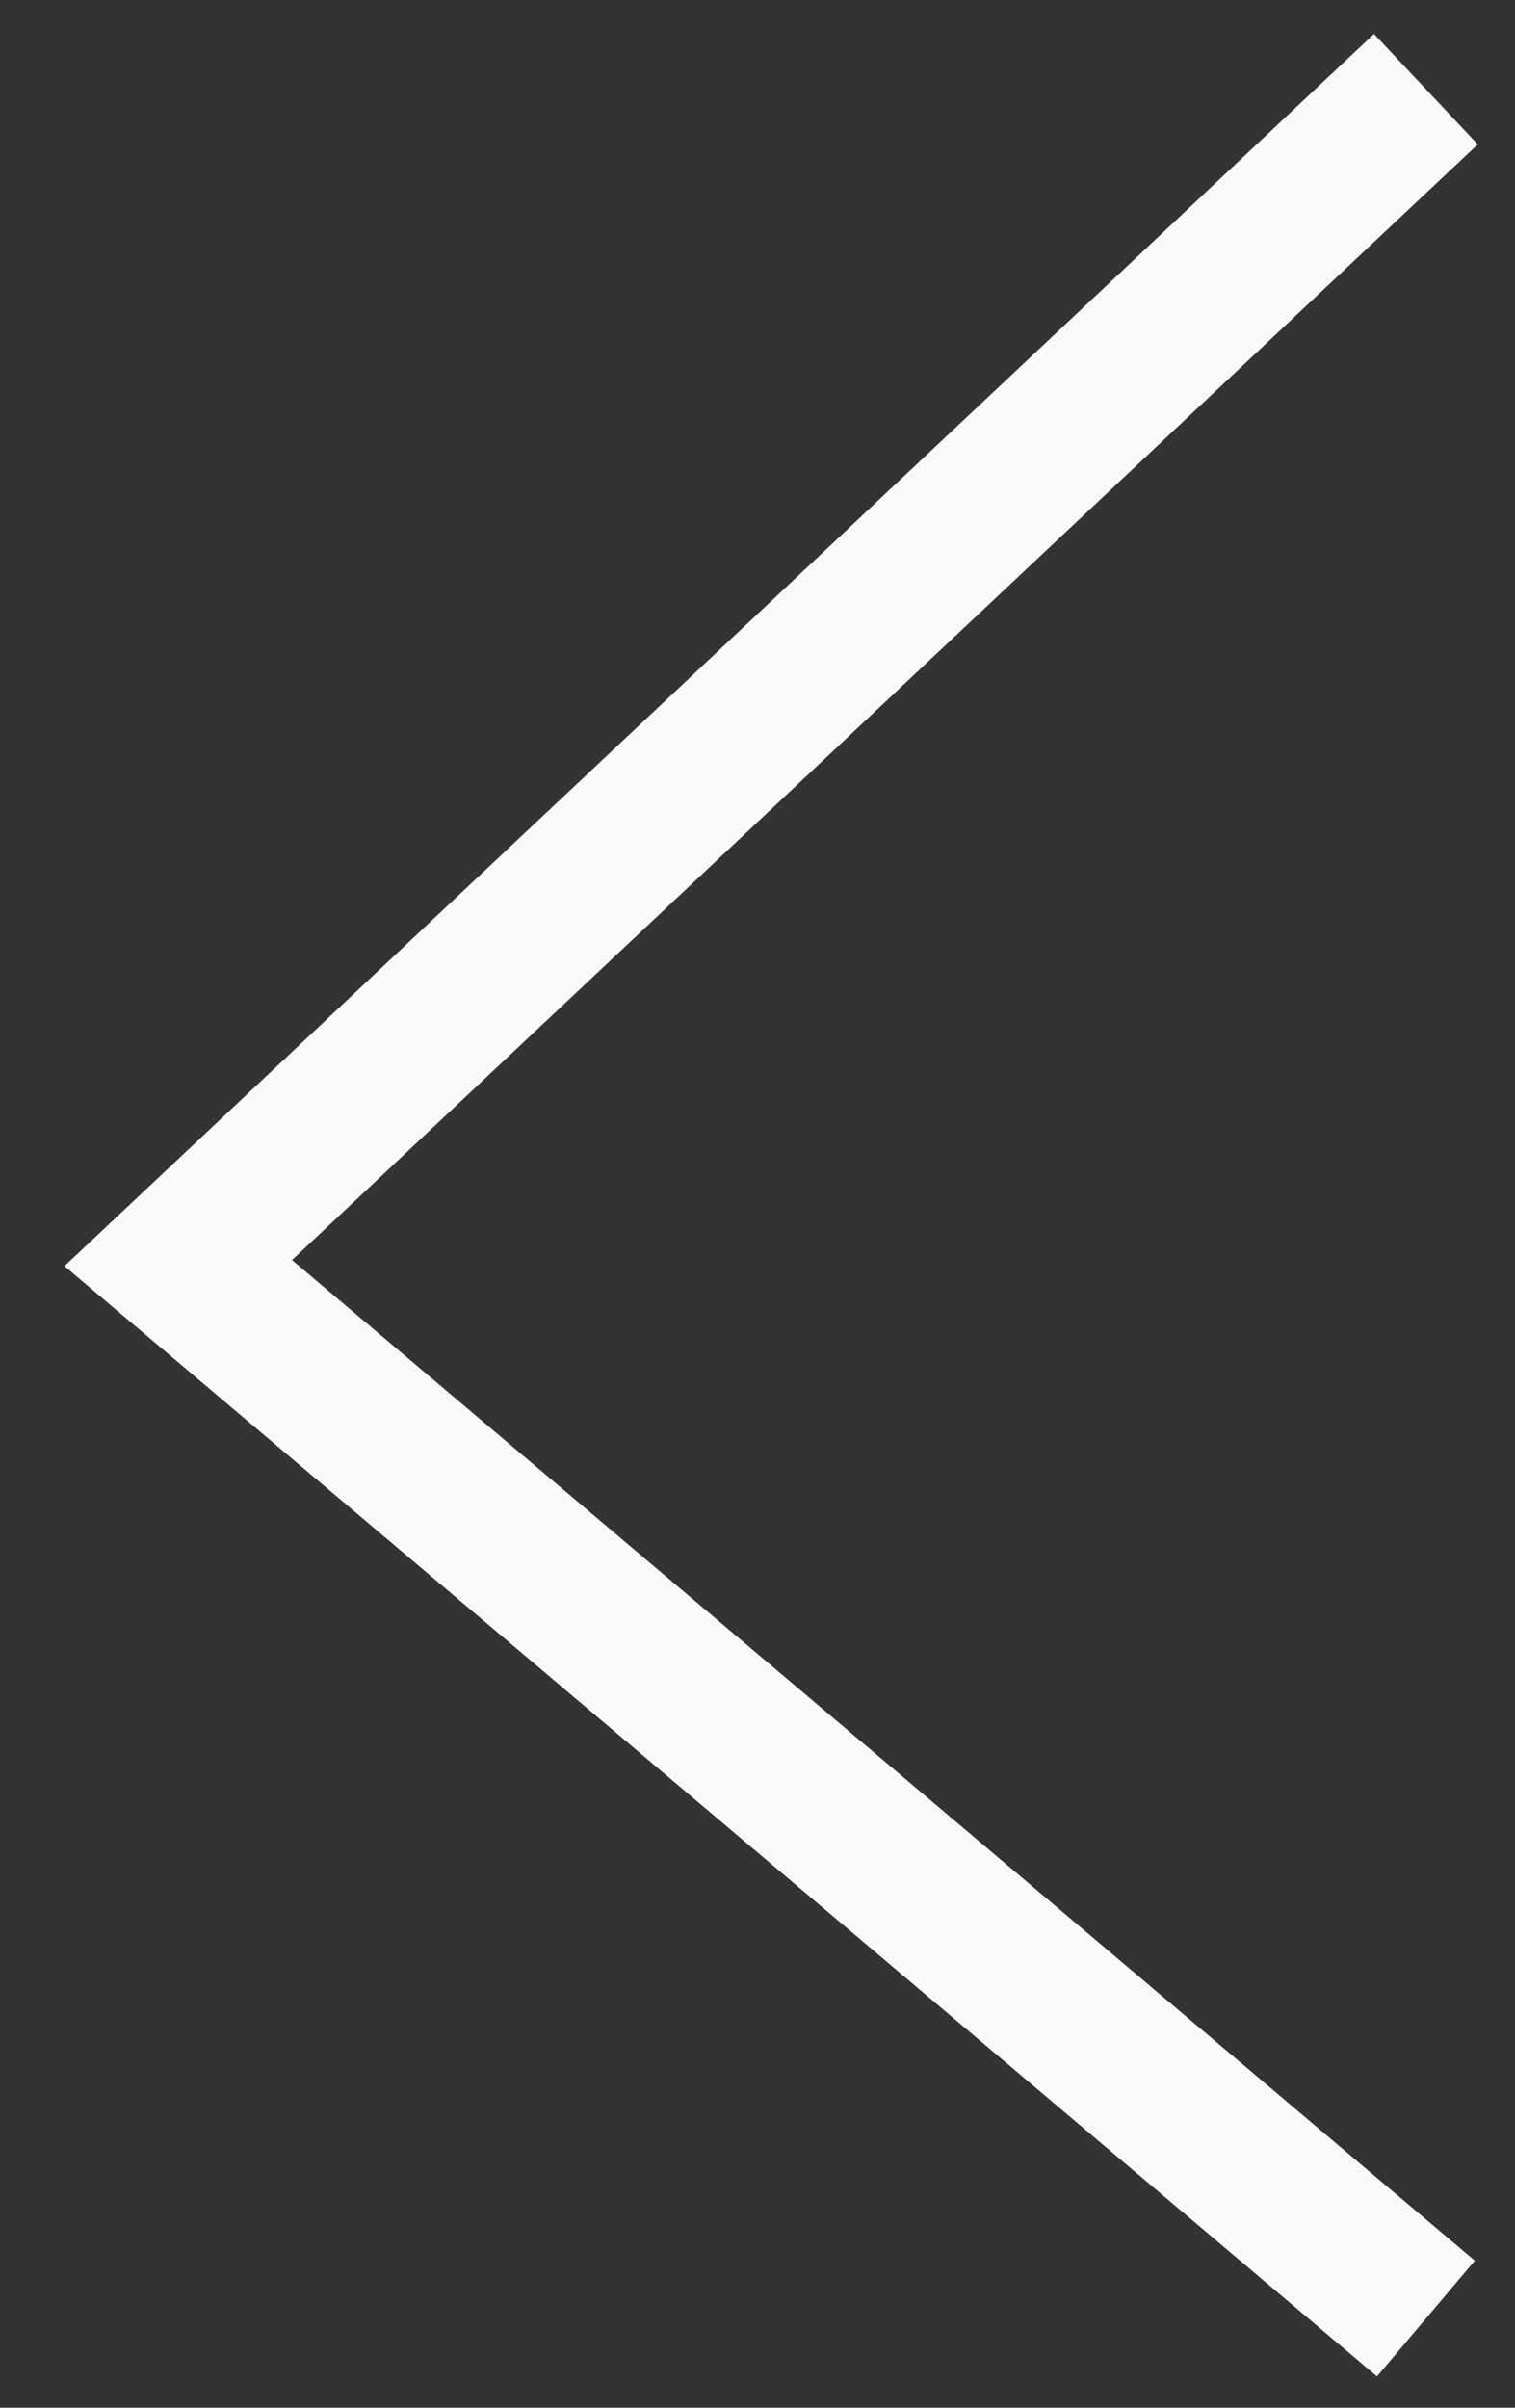 <svg width="17" height="27" viewBox="0 0 17 27" fill="none" xmlns="http://www.w3.org/2000/svg">
<rect x="0" y="0" width="17" height="27" fill="#333333" stroke="none"/>
<path d="M16 1L2 14.164L16 26" stroke="#F9F9F9" stroke-width="1.7"/>
</svg>

